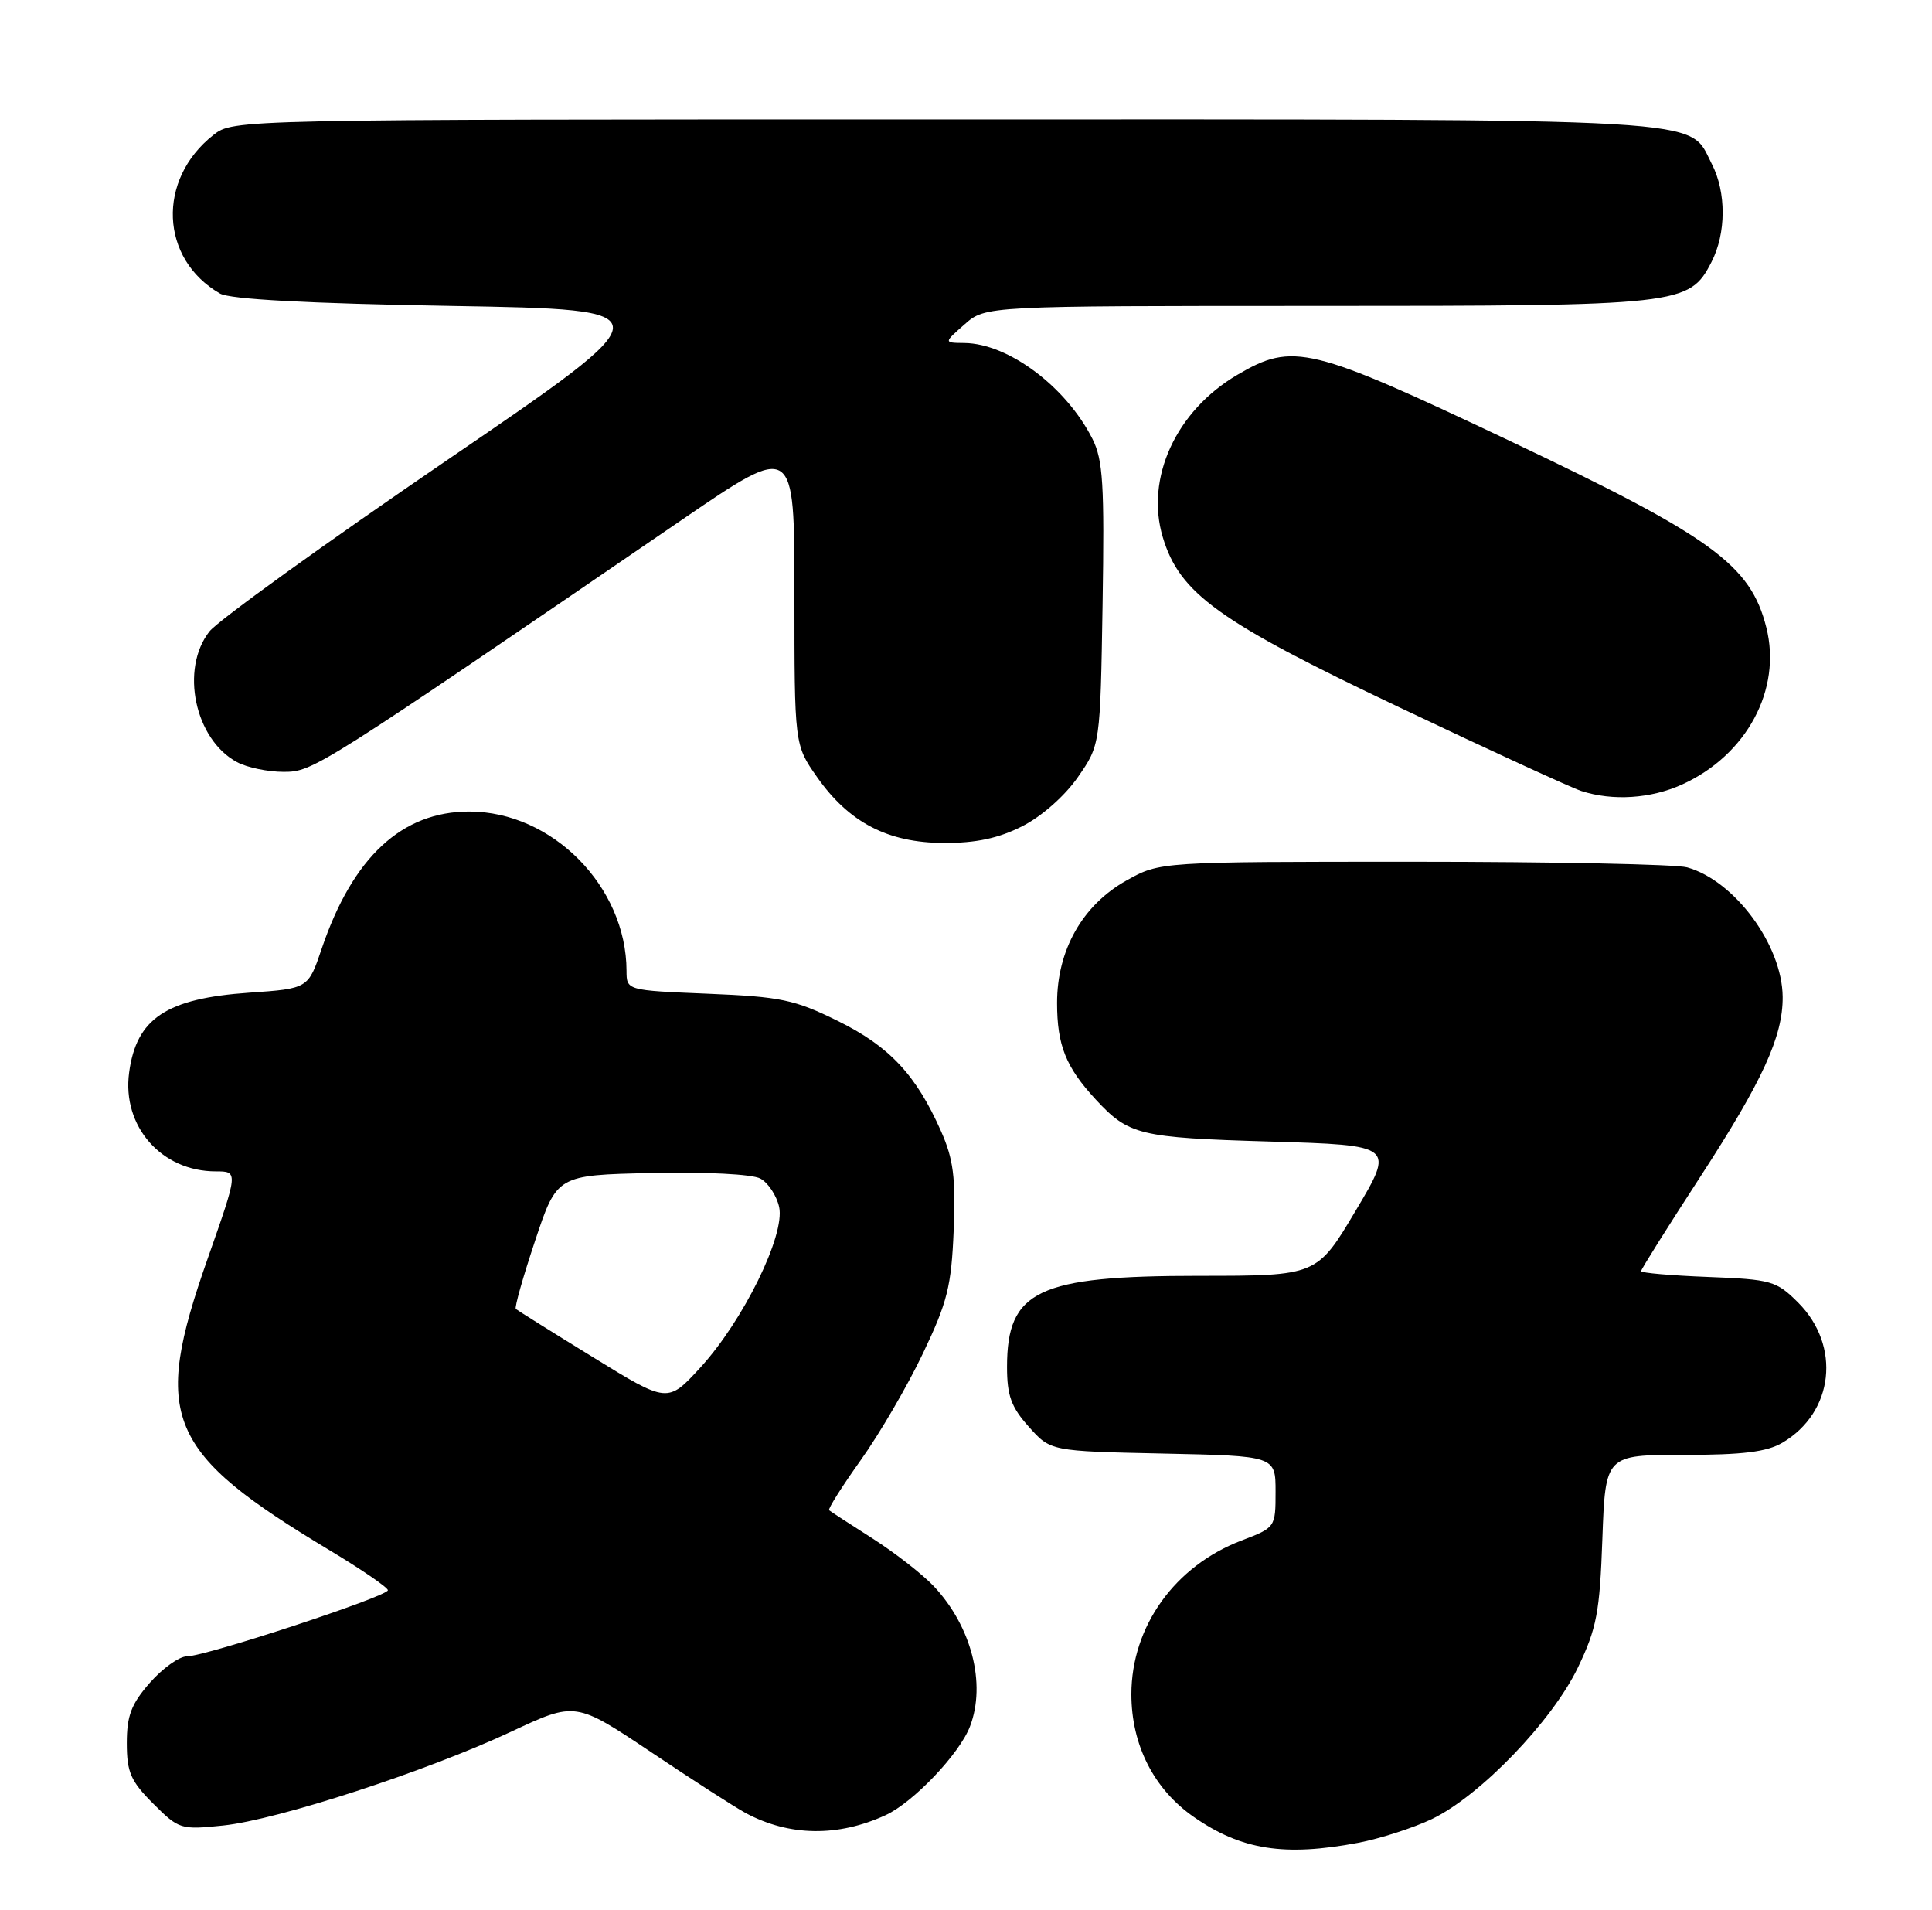 <?xml version="1.0" encoding="UTF-8" standalone="no"?>
<!DOCTYPE svg PUBLIC "-//W3C//DTD SVG 1.1//EN" "http://www.w3.org/Graphics/SVG/1.1/DTD/svg11.dtd" >
<svg xmlns="http://www.w3.org/2000/svg" xmlns:xlink="http://www.w3.org/1999/xlink" version="1.1" viewBox="0 0 259 256">
 <g >
 <path fill="currentColor"
d=" M 182.08 246.99 C 185.02 246.43 189.47 244.99 191.97 243.80 C 198.42 240.70 208.08 230.68 211.53 223.50 C 214.05 218.24 214.46 216.12 214.81 206.25 C 215.22 195.00 215.22 195.00 225.70 195.00 C 233.62 195.00 236.87 194.60 238.96 193.36 C 245.84 189.30 246.84 180.38 241.06 174.59 C 238.13 171.67 237.48 171.48 228.98 171.15 C 224.04 170.96 220.00 170.61 220.00 170.37 C 220.00 170.13 223.59 164.41 227.98 157.66 C 236.28 144.88 239.02 138.91 238.98 133.62 C 238.93 126.69 232.56 118.04 226.17 116.25 C 224.70 115.84 208.20 115.50 189.50 115.50 C 155.50 115.50 155.50 115.50 151.01 118.01 C 145.12 121.31 141.71 127.32 141.71 134.42 C 141.71 140.10 142.89 143.03 146.87 147.34 C 151.33 152.15 152.67 152.48 170.23 153.00 C 186.96 153.50 186.96 153.50 181.75 162.25 C 176.55 171.00 176.55 171.00 160.74 171.00 C 139.12 171.00 135.00 172.95 135.00 183.21 C 135.00 187.05 135.56 188.60 137.92 191.23 C 140.83 194.50 140.83 194.50 155.92 194.82 C 171.00 195.14 171.00 195.14 171.00 199.94 C 171.00 204.71 170.98 204.74 166.42 206.48 C 157.49 209.89 151.68 218.00 151.67 227.07 C 151.67 233.89 154.69 239.82 160.06 243.54 C 166.43 247.96 172.20 248.86 182.08 246.99 Z  M 118.73 243.28 C 122.45 241.56 128.65 235.05 130.04 231.38 C 132.22 225.66 130.24 218.00 125.20 212.62 C 123.71 211.04 120.03 208.16 117.00 206.22 C 113.97 204.29 111.34 202.58 111.15 202.42 C 110.96 202.26 112.86 199.25 115.37 195.73 C 117.89 192.21 121.65 185.76 123.72 181.41 C 127.02 174.51 127.54 172.40 127.85 164.86 C 128.13 157.83 127.81 155.36 126.16 151.63 C 122.81 144.06 119.24 140.24 112.30 136.83 C 106.52 133.98 104.67 133.59 94.92 133.19 C 84.00 132.74 84.00 132.74 83.99 130.12 C 83.97 118.83 74.04 108.77 62.91 108.77 C 53.87 108.77 47.29 114.88 43.13 127.14 C 41.32 132.50 41.32 132.50 33.41 133.05 C 22.30 133.82 18.28 136.49 17.31 143.76 C 16.34 150.96 21.64 157.00 28.93 157.00 C 31.95 157.00 31.95 157.00 27.82 168.75 C 20.33 190.04 22.25 194.61 44.25 207.82 C 48.51 210.38 52.00 212.78 52.00 213.14 C 52.00 213.96 27.57 222.00 25.06 222.00 C 24.04 222.00 21.81 223.59 20.10 225.53 C 17.60 228.38 17.00 229.95 17.00 233.63 C 17.00 237.53 17.52 238.72 20.54 241.74 C 23.99 245.19 24.23 245.26 29.93 244.67 C 37.25 243.90 57.23 237.39 68.56 232.08 C 77.15 228.06 77.15 228.06 87.33 234.87 C 92.92 238.62 98.62 242.28 100.00 243.02 C 105.84 246.13 112.34 246.22 118.73 243.28 Z  M 137.02 110.75 C 139.62 109.44 142.73 106.70 144.49 104.17 C 147.50 99.84 147.50 99.84 147.81 80.98 C 148.07 64.92 147.87 61.64 146.45 58.82 C 142.92 51.83 135.18 46.04 129.29 45.97 C 126.50 45.94 126.50 45.94 129.31 43.47 C 132.11 41.00 132.11 41.00 176.59 41.00 C 225.44 41.00 226.46 40.89 229.43 35.13 C 231.42 31.29 231.44 25.75 229.48 21.97 C 226.24 15.70 231.43 16.00 126.68 16.00 C 31.44 16.00 31.27 16.00 28.61 18.09 C 21.00 24.07 21.44 34.71 29.49 39.34 C 30.83 40.11 41.23 40.67 60.50 41.00 C 89.50 41.50 89.50 41.50 59.83 61.74 C 43.51 72.88 29.22 83.18 28.08 84.63 C 24.12 89.67 26.11 99.12 31.78 102.15 C 33.12 102.87 35.92 103.45 38.01 103.45 C 41.97 103.45 42.49 103.12 91.50 69.61 C 106.50 59.36 106.50 59.36 106.50 79.59 C 106.50 99.83 106.50 99.83 109.54 104.16 C 113.83 110.26 119.04 112.96 126.54 112.98 C 130.84 113.00 133.86 112.35 137.02 110.75 Z  M 225.51 105.14 C 234.17 101.20 238.89 92.40 236.79 84.10 C 234.68 75.71 229.53 71.96 202.48 59.13 C 175.62 46.40 173.35 45.84 165.87 50.24 C 157.65 55.07 153.51 64.09 155.88 72.00 C 158.14 79.54 163.33 83.28 187.50 94.76 C 199.60 100.51 210.62 105.57 212.00 106.02 C 216.21 107.38 221.30 107.05 225.51 105.14 Z  M 79.50 181.91 C 74.00 178.53 69.34 175.61 69.15 175.44 C 68.95 175.27 70.11 171.16 71.73 166.31 C 74.66 157.50 74.66 157.50 87.34 157.22 C 94.64 157.06 100.83 157.37 101.93 157.96 C 102.98 158.52 104.11 160.24 104.45 161.77 C 105.28 165.54 99.64 177.01 93.88 183.30 C 89.50 188.07 89.50 188.07 79.50 181.91 Z "/>
</g>
</svg>